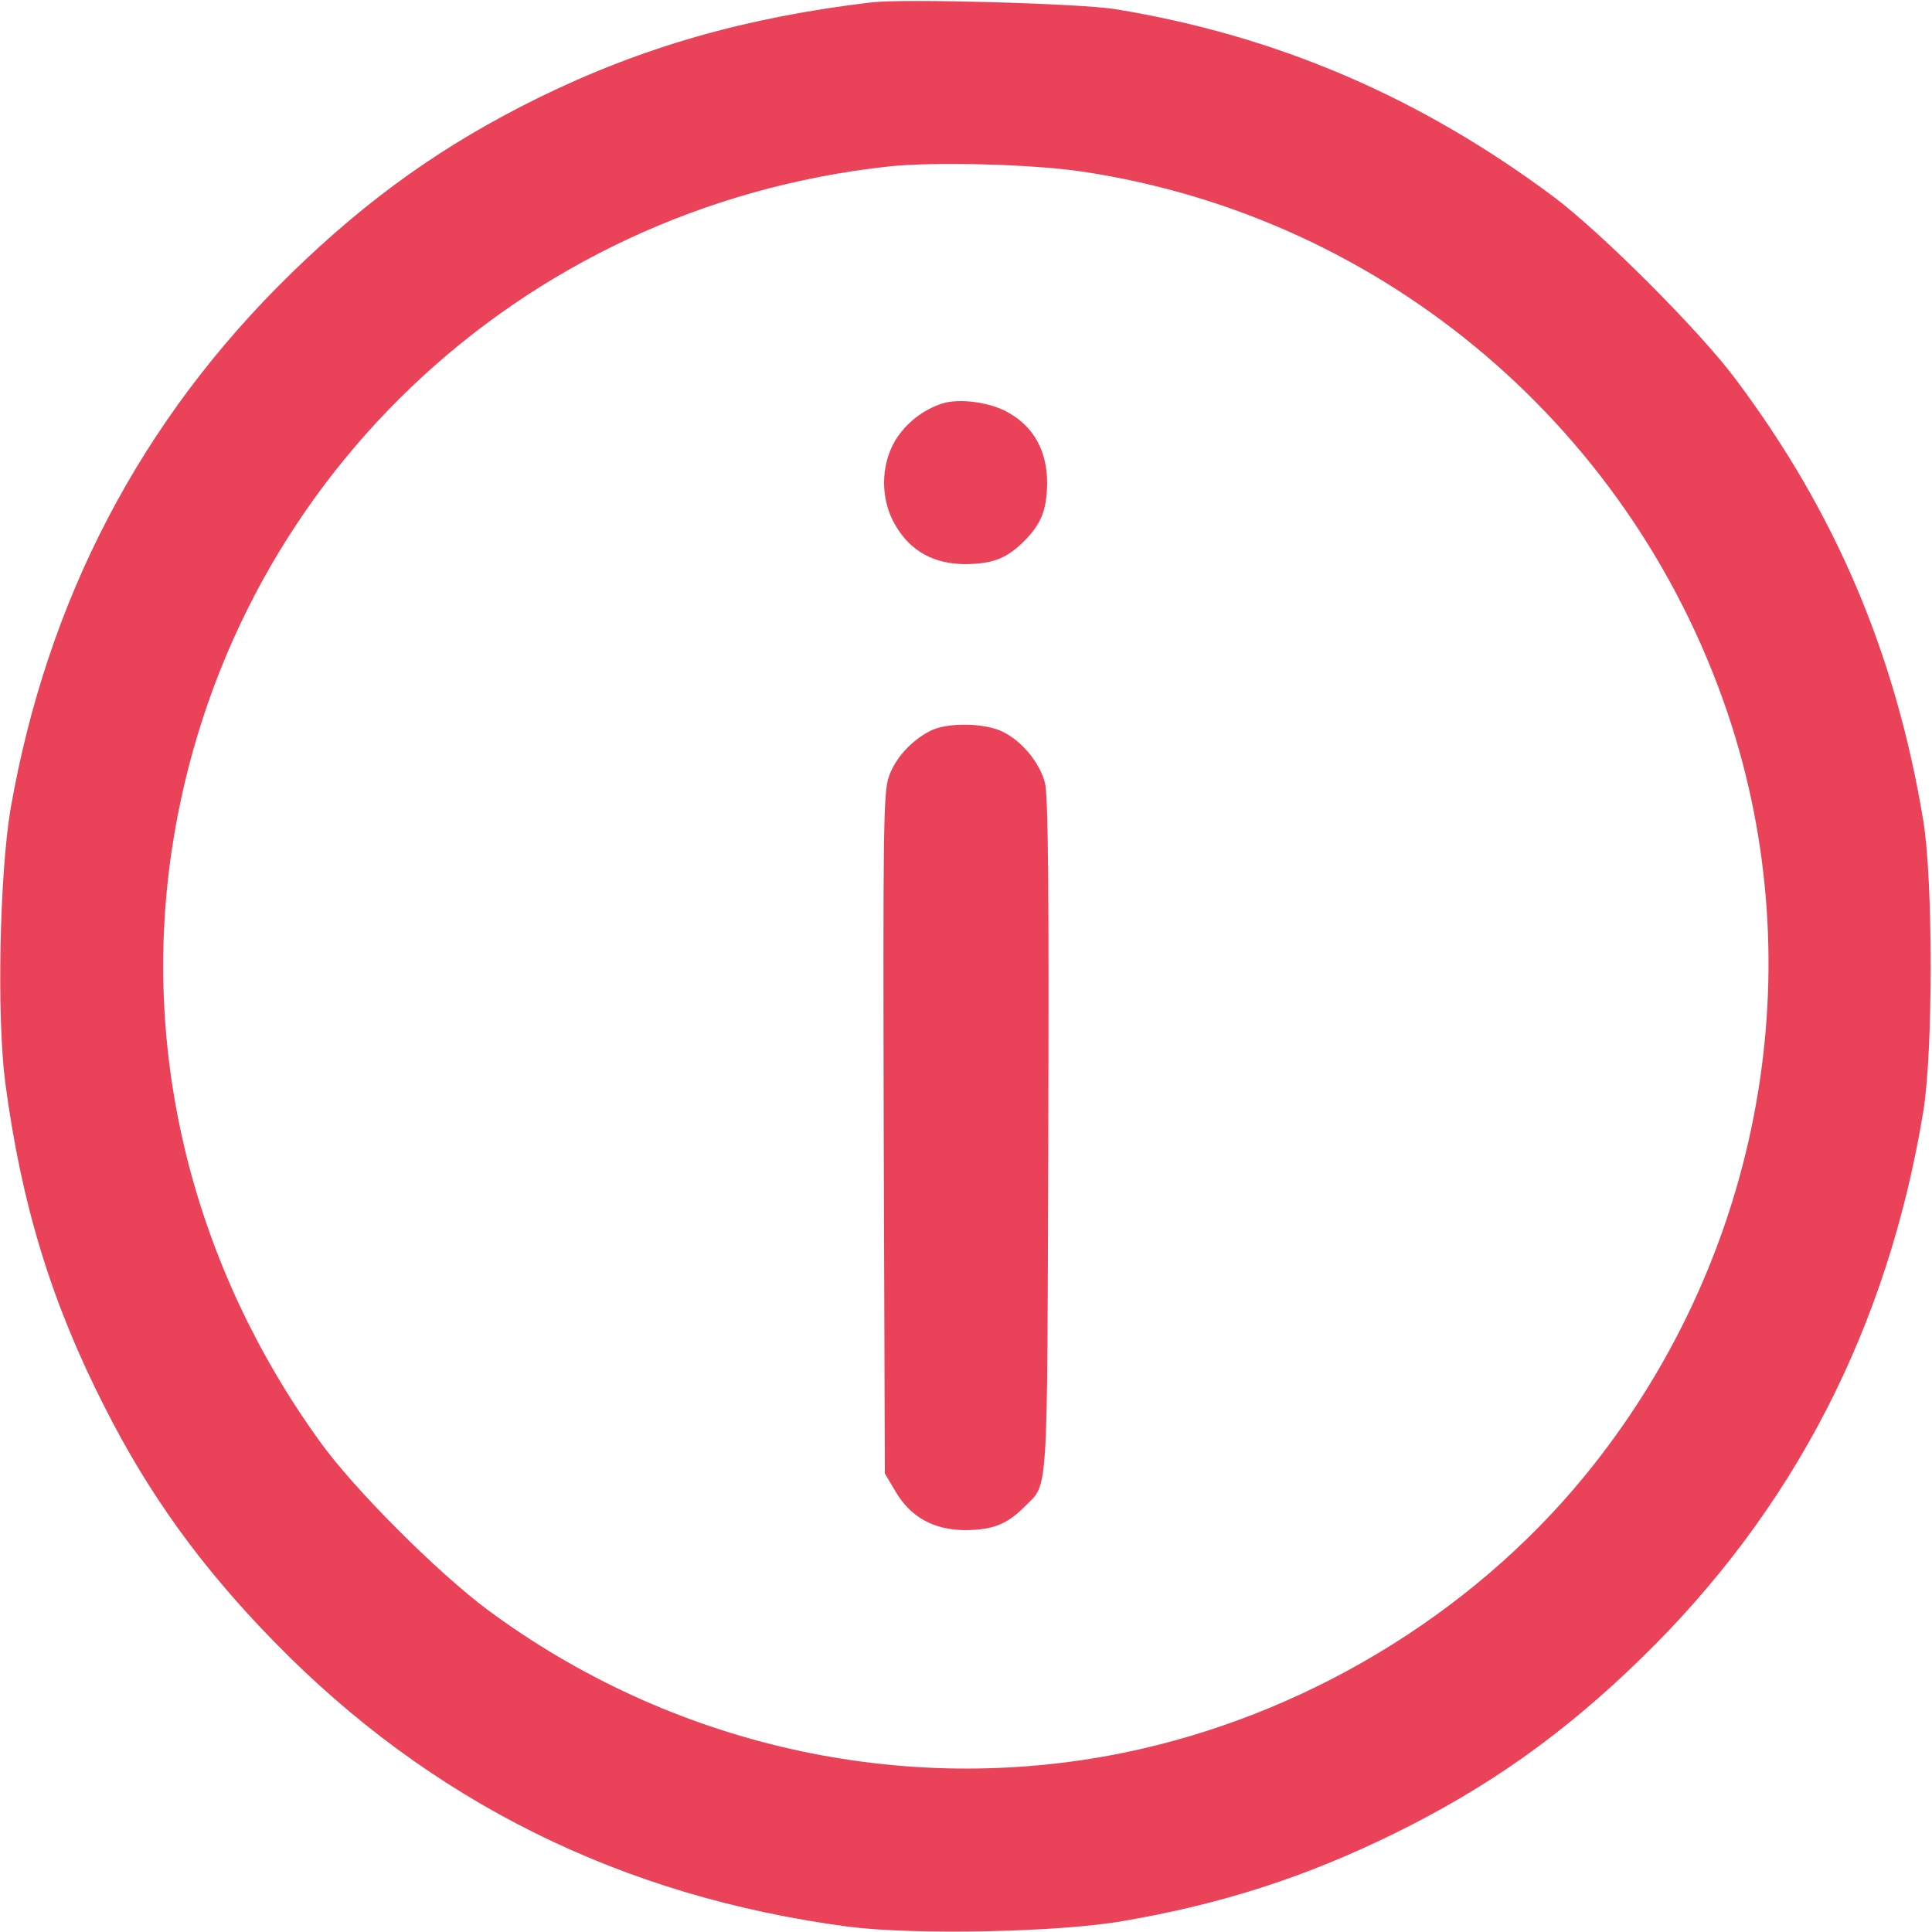 <svg width="24" height="24" viewBox="0 0 24 24" fill="none" xmlns="http://www.w3.org/2000/svg">
<g id="info (1) 1" clip-path="url(#clip0_171_4100)">
<g id="Group">
<path id="Vector" d="M10.828 0.029C9.262 0.216 7.978 0.582 6.68 1.219C5.512 1.796 4.58 2.457 3.614 3.399C1.753 5.213 0.586 7.444 0.131 10.05C-0.005 10.857 -0.042 12.633 0.066 13.454C0.267 14.963 0.637 16.177 1.298 17.475C1.851 18.568 2.498 19.463 3.398 20.386C5.339 22.379 7.725 23.564 10.547 23.935C11.362 24.038 13.139 24.005 13.95 23.864C15.178 23.654 16.223 23.316 17.32 22.777C18.483 22.205 19.42 21.544 20.386 20.602C22.28 18.76 23.451 16.491 23.892 13.805C24.014 13.065 24.014 10.936 23.892 10.196C23.55 8.129 22.8 6.361 21.558 4.707C21.112 4.107 19.884 2.883 19.303 2.447C17.639 1.205 15.858 0.441 13.851 0.113C13.402 0.043 11.25 -0.018 10.828 0.029ZM13.453 2.133C17.222 2.7 20.344 5.368 21.511 9.01C22.523 12.183 21.834 15.713 19.683 18.338C18.262 20.072 16.181 21.319 13.955 21.774C11.212 22.332 8.334 21.685 6.056 19.997C5.433 19.533 4.392 18.493 3.97 17.902C2.405 15.732 1.753 13.13 2.133 10.566C2.808 6.033 6.436 2.569 11.039 2.068C11.597 2.007 12.839 2.039 13.453 2.133Z" fill="#EA4359"/>
<path id="Vector_2" d="M11.709 5.011C11.461 5.091 11.25 5.259 11.119 5.475C10.936 5.789 10.936 6.211 11.123 6.525C11.311 6.848 11.601 7.008 12 7.008C12.333 7.003 12.506 6.938 12.722 6.722C12.938 6.506 13.003 6.333 13.008 6C13.008 5.611 12.848 5.311 12.539 5.133C12.314 4.997 11.925 4.945 11.709 5.011Z" fill="#EA4359"/>
<path id="Vector_3" d="M11.555 9.08C11.316 9.202 11.114 9.427 11.039 9.656C10.973 9.848 10.969 10.392 10.978 14.091L10.992 18.305L11.123 18.525C11.311 18.848 11.601 19.008 12 19.008C12.333 19.003 12.506 18.938 12.722 18.722C13.027 18.413 13.008 18.727 13.022 14.109C13.031 11.077 13.022 9.863 12.98 9.722C12.914 9.473 12.698 9.211 12.464 9.094C12.239 8.977 11.761 8.972 11.555 9.08Z" fill="#EA4359"/>
</g>
</g>
<defs>
<clipPath id="clip0_171_4100">
<rect width="24" height="24" fill="white"/>
</clipPath>
</defs>
</svg>
